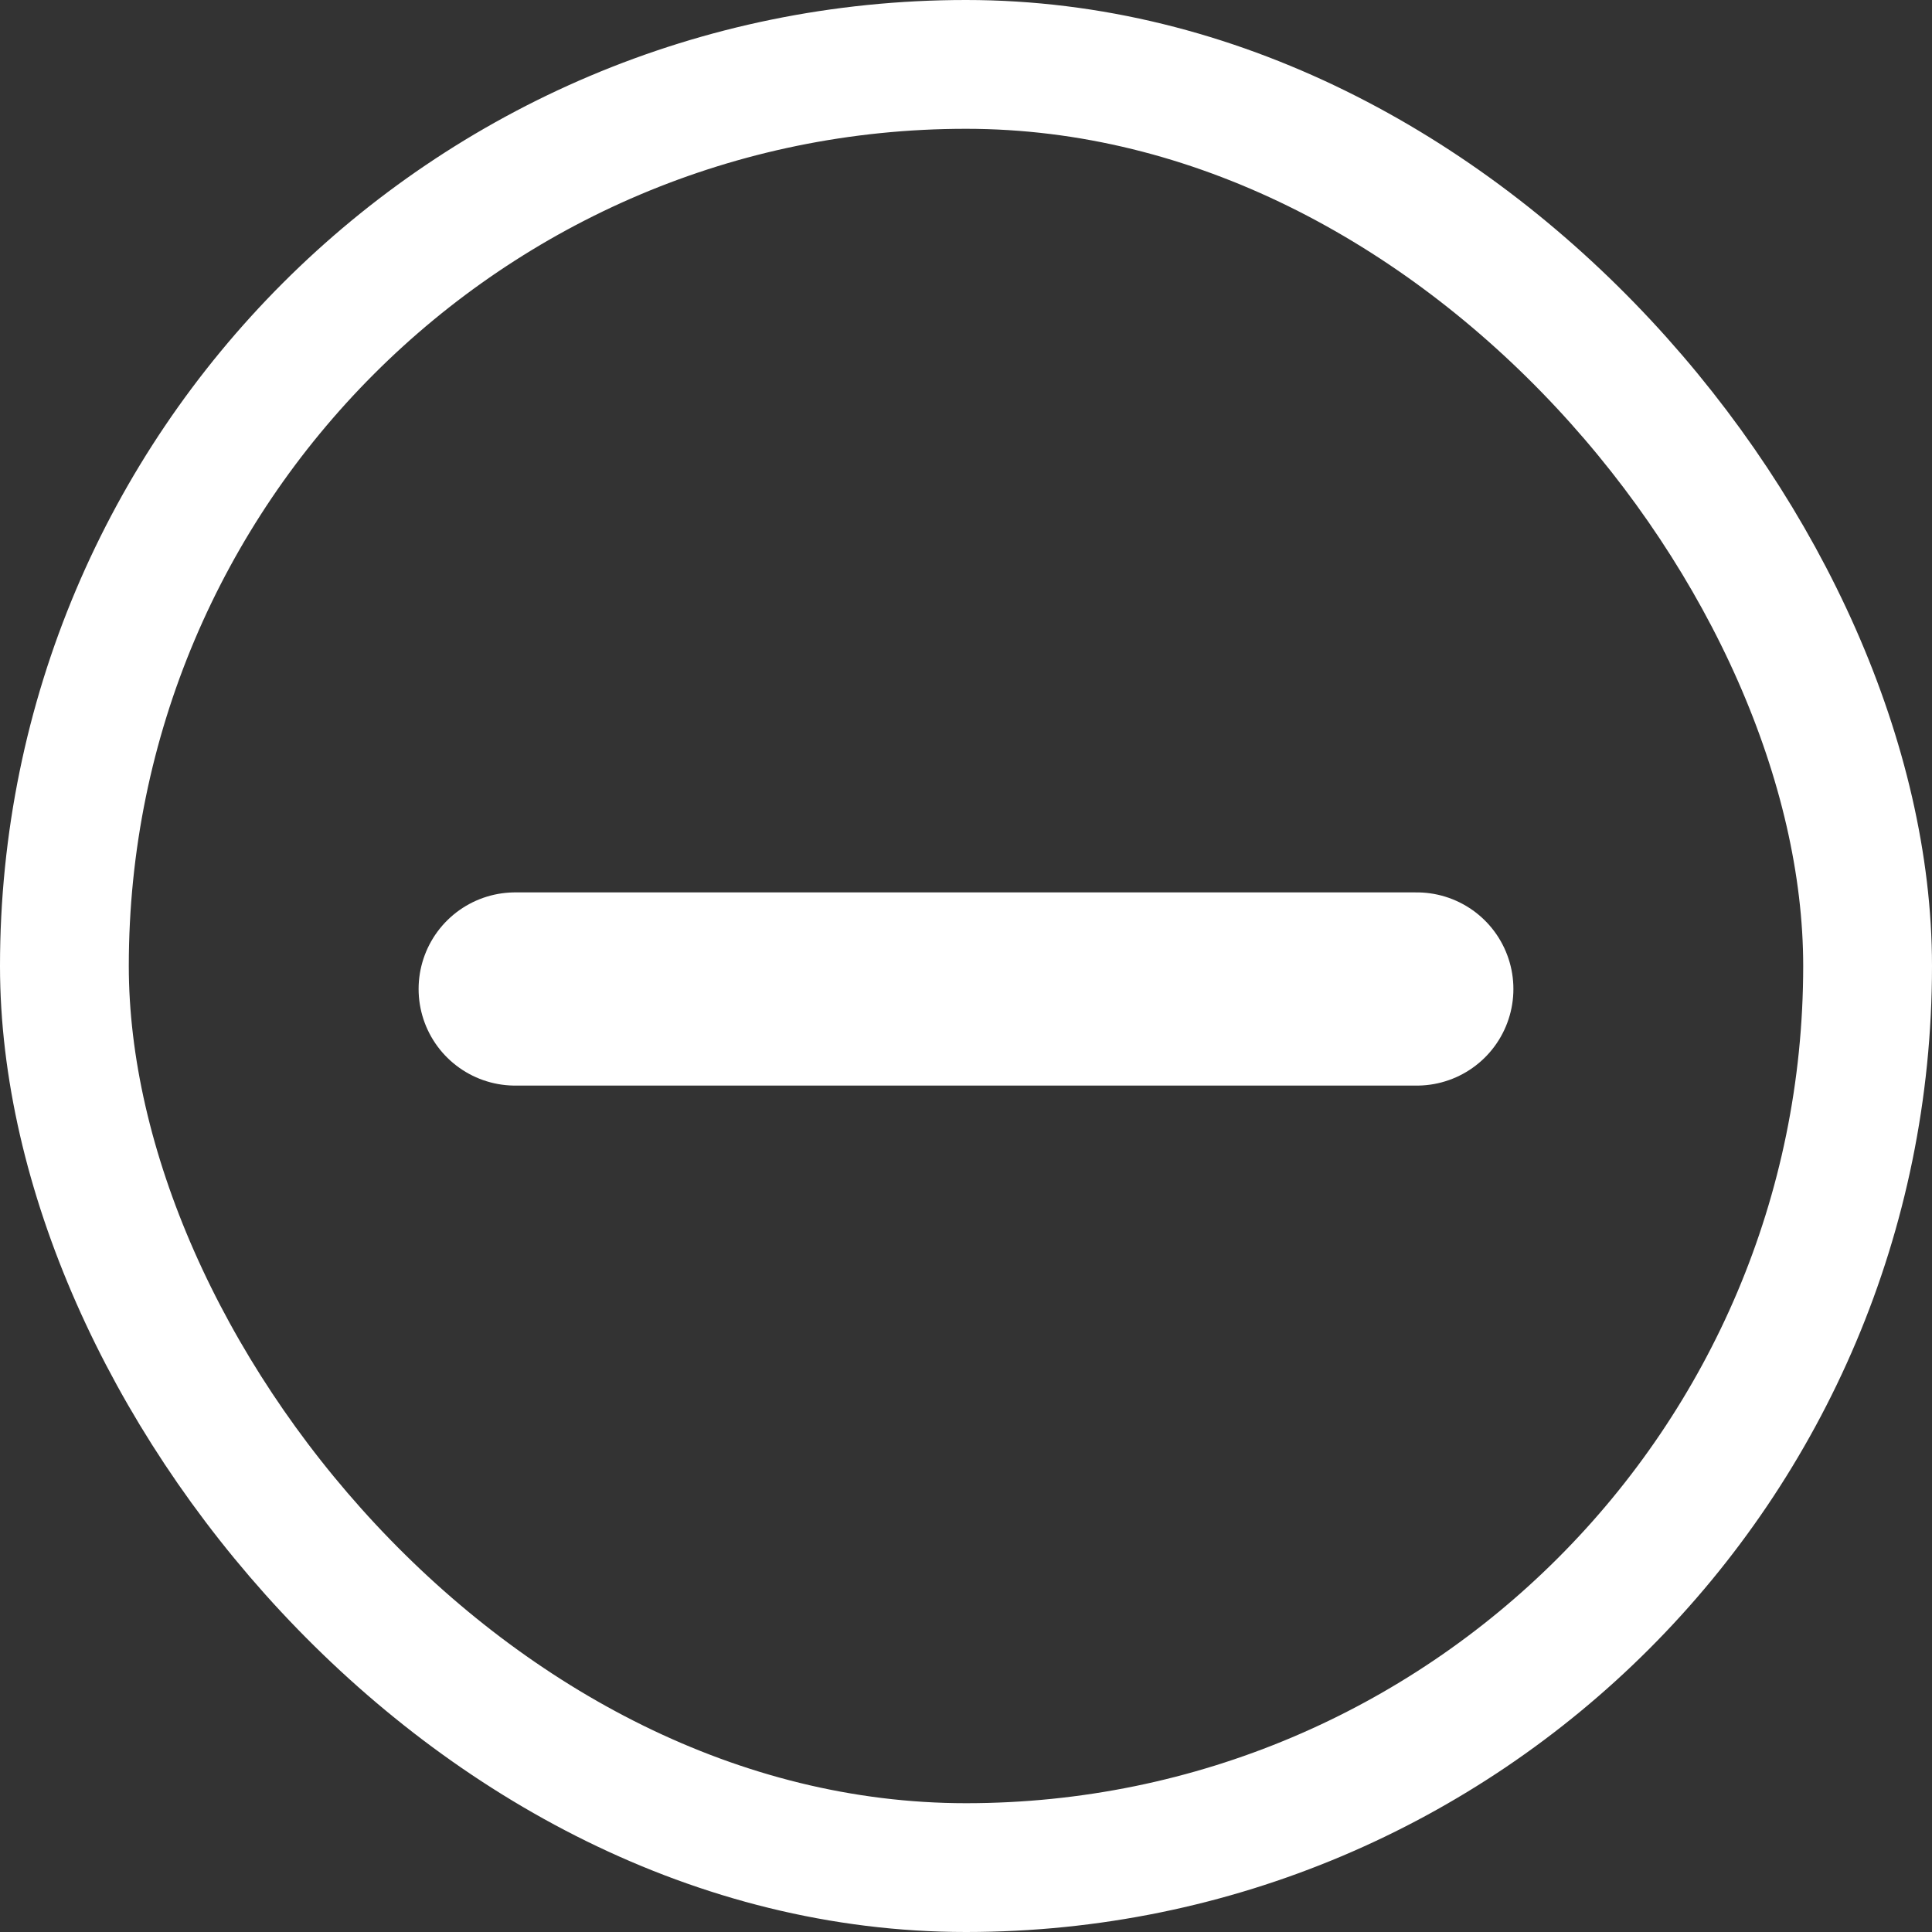 <svg xmlns="http://www.w3.org/2000/svg" width="30" height="30" viewBox="0 0 30 30"><rect x="0" y="0" width="30" height="30" fill="#333333" stroke="none"/><g transform="translate(-7 -6)"><g transform="translate(7 6)" fill="none" stroke="#fff" stroke-width="2"><rect width="30" height="30" rx="15" stroke="none"/><rect x="1" y="1" width="28" height="28" rx="14" fill="none"/></g><line x1="14" transform="translate(15 21.357)" fill="none" stroke="#fff" stroke-linecap="round" stroke-width="3"/></g></svg>
